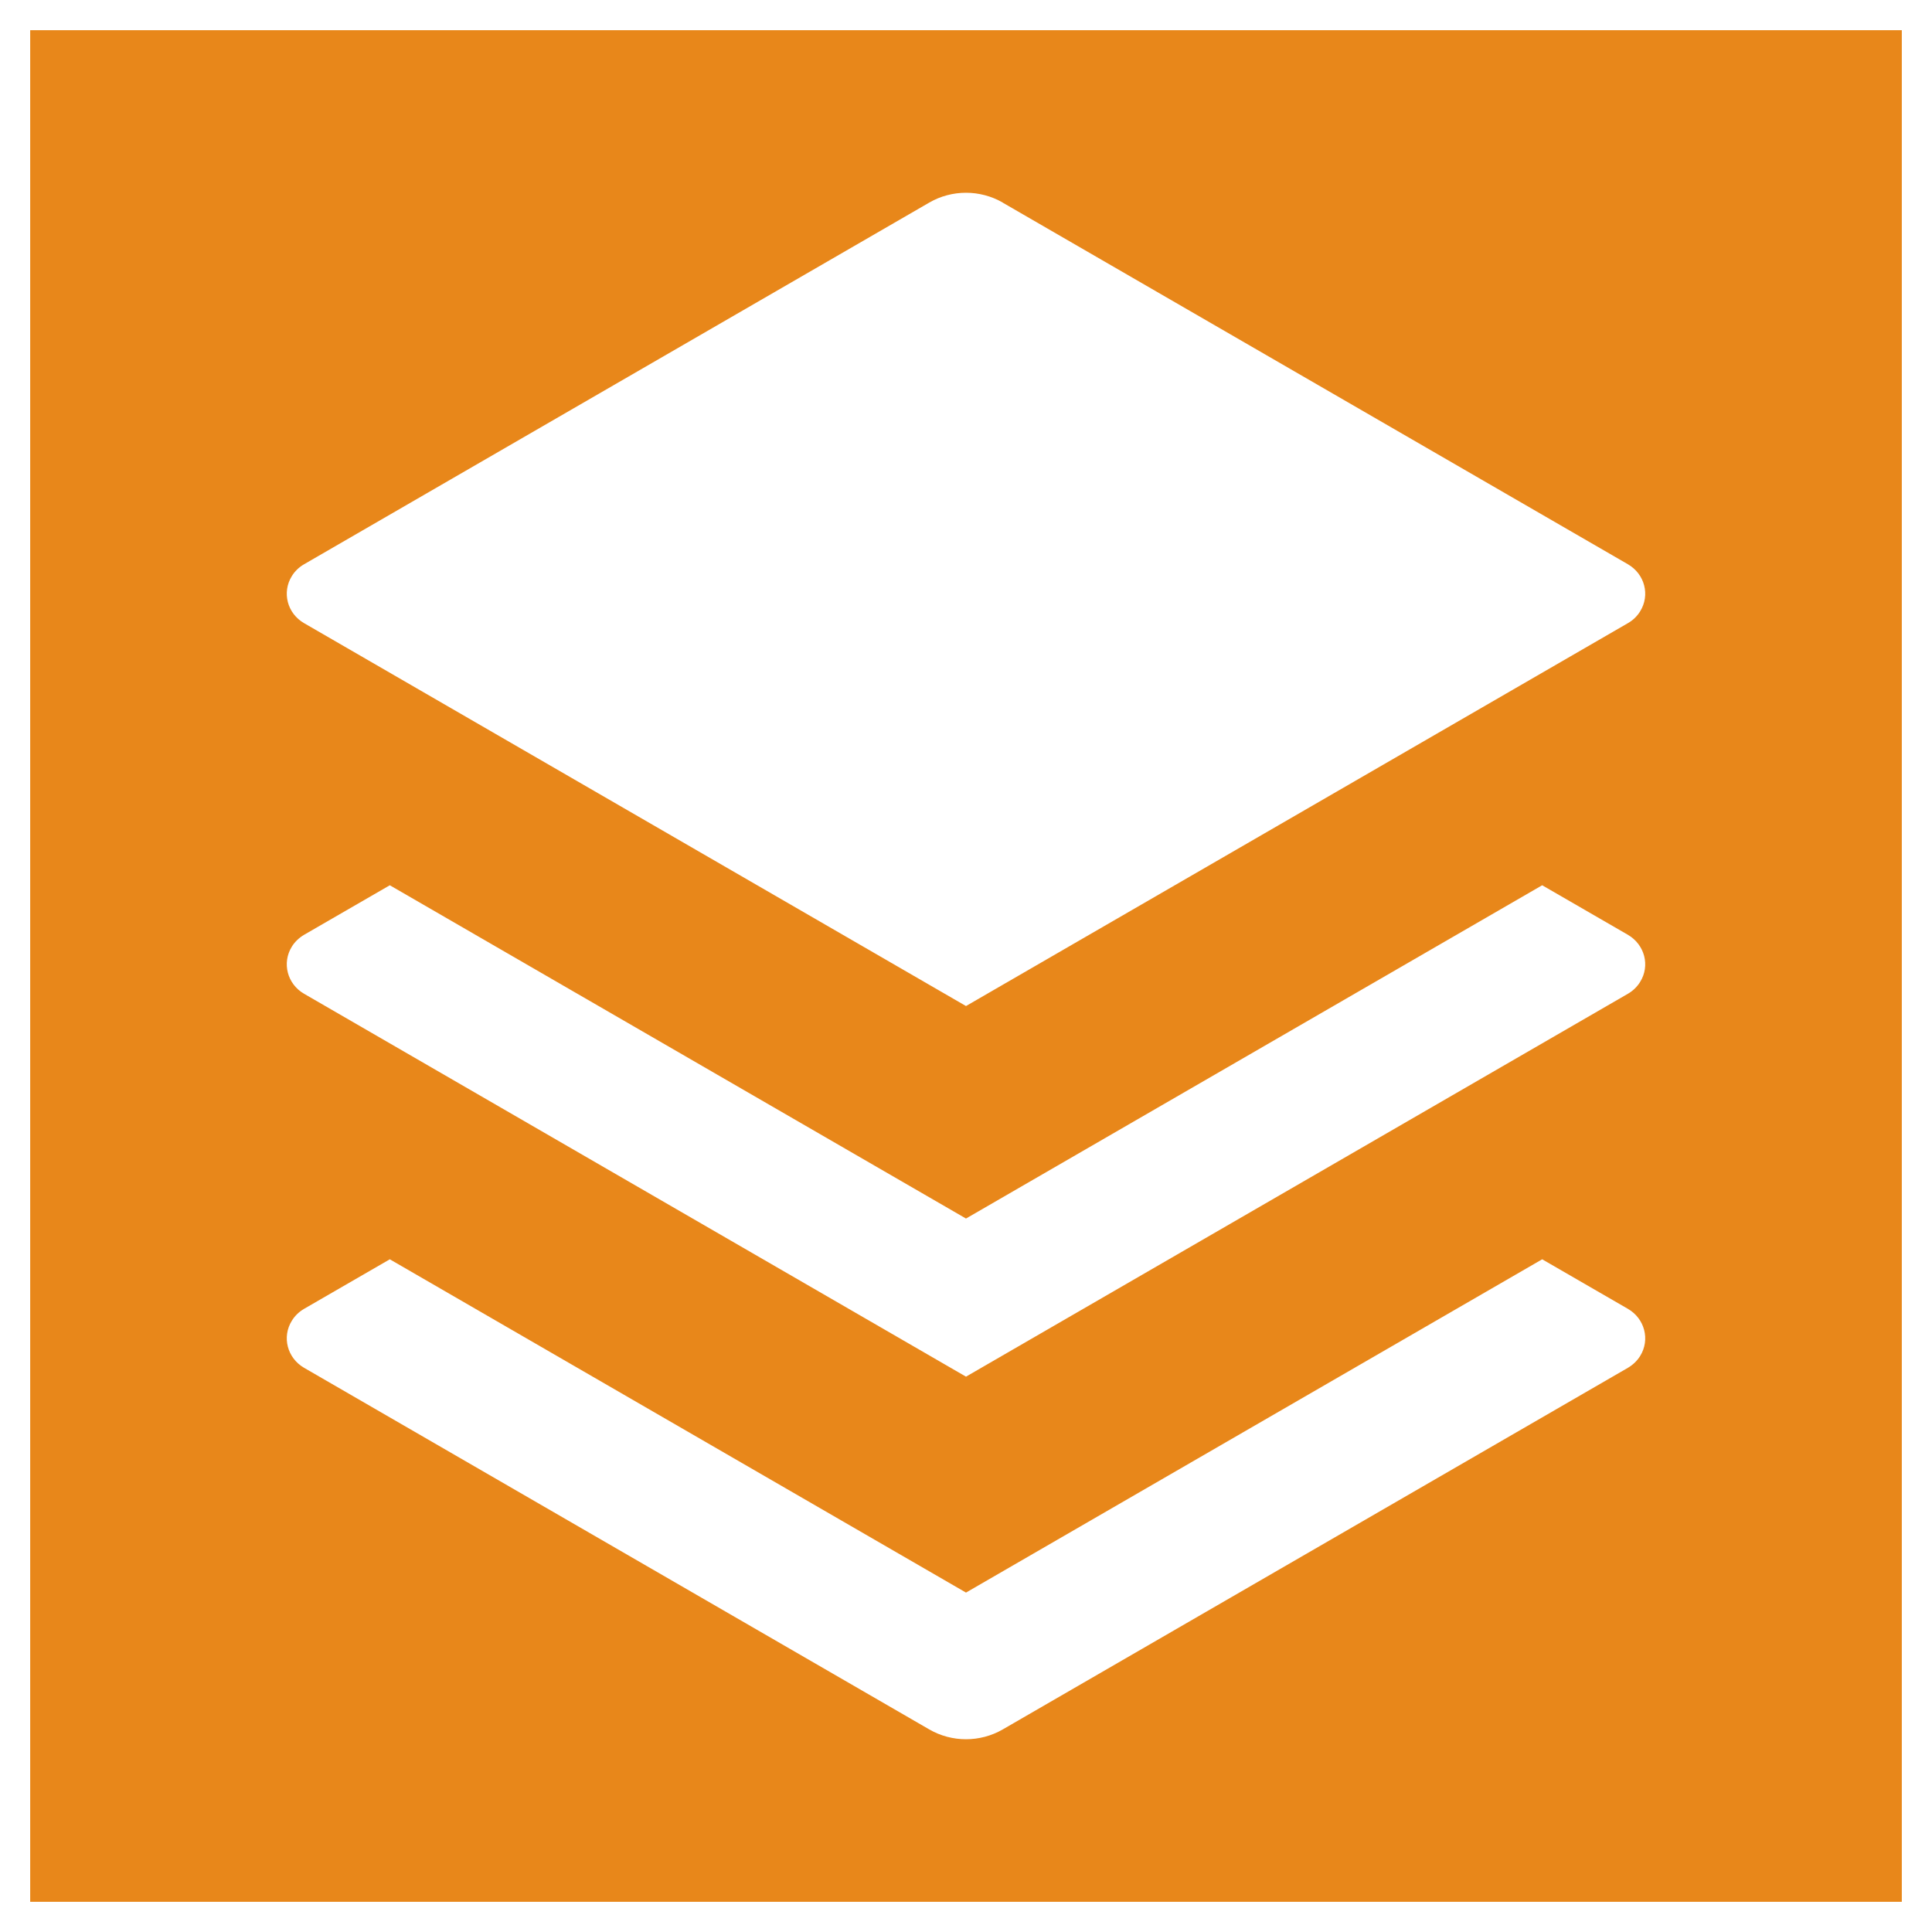 <?xml version="1.0" encoding="utf-8"?>
<!-- Generator: Adobe Illustrator 16.0.3, SVG Export Plug-In . SVG Version: 6.00 Build 0)  -->
<!DOCTYPE svg PUBLIC "-//W3C//DTD SVG 1.1//EN" "http://www.w3.org/Graphics/SVG/1.1/DTD/svg11.dtd">
<svg version="1.1" id="Layer_1" xmlns="http://www.w3.org/2000/svg" xmlns:xlink="http://www.w3.org/1999/xlink" x="0px" y="0px"
	 width="1280px" height="1280px" viewBox="0 0 1280 1280" enable-background="new 0 0 1280 1280" xml:space="preserve">
<path fill="#E8871A" d="M20,20v1240h1240V20H20z M1086.631,898.395c-1.985,3.194-4.798,5.863-8.117,7.82
	l-414.165,239.574c-14.989,8.67-33.713,8.67-48.679,0L201.481,906.215
	c-11.184-6.492-14.826-20.455-8.118-31.213c1.988-3.246,4.8-5.96,8.118-7.872
	l56.777-32.814l381.739,220.807l381.739-220.807l56.776,32.814
	C1089.674,873.575,1093.364,887.586,1086.631,898.395z M1086.631,650.542
	c-1.985,3.239-4.798,5.95-8.117,7.862L639.998,912.071L201.481,658.404
	c-11.184-6.444-14.826-20.453-8.118-31.254c1.988-3.203,4.8-5.869,8.118-7.826
	l56.777-32.815l381.739,220.806l381.739-220.806l56.776,32.815
	C1089.674,625.816,1093.364,639.775,1086.631,650.542z M1086.631,405.041
	c-1.985,3.246-4.798,5.915-8.117,7.825L639.998,666.529L201.481,412.866
	c-11.184-6.447-14.826-20.407-8.118-31.21c1.988-3.247,4.8-5.917,8.118-7.83
	l414.188-239.611c14.966-8.673,33.689-8.673,48.679,0h-0.092l414.257,239.611
	C1089.674,380.275,1093.364,394.236,1086.631,405.041z"/>
</svg>
